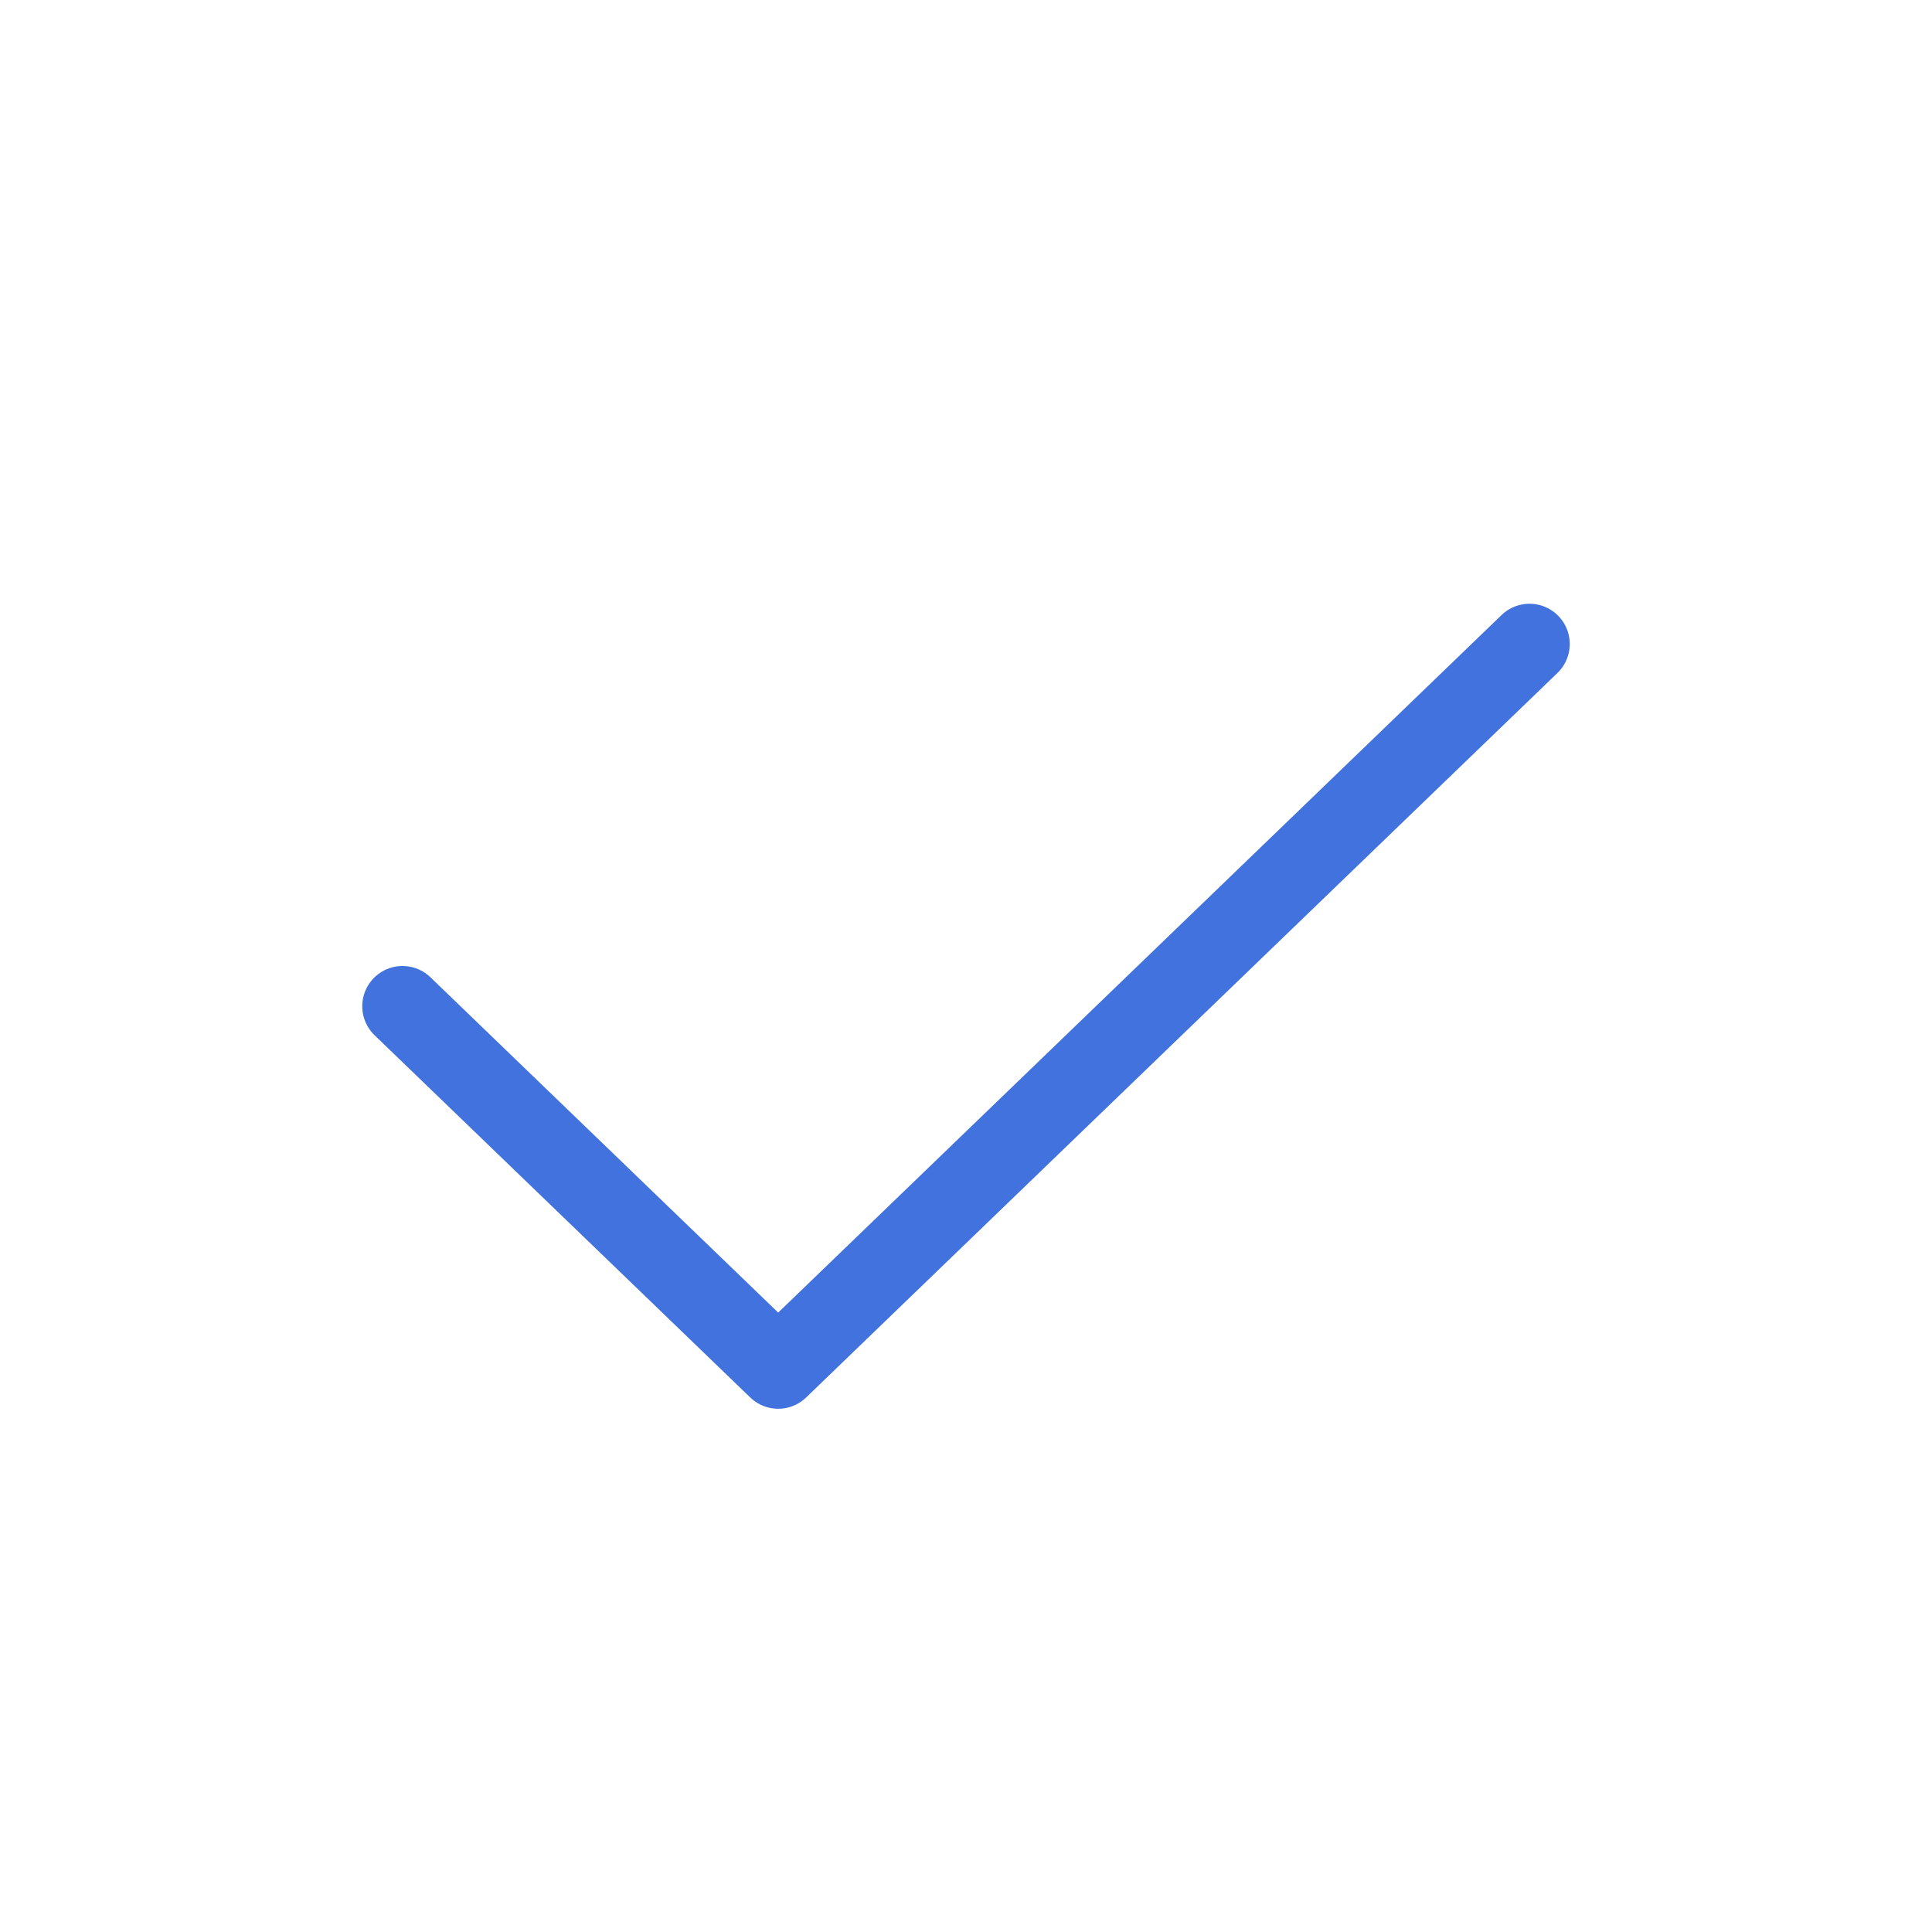 <svg width="24" height="24" viewBox="0 0 24 24" fill="none" xmlns="http://www.w3.org/2000/svg">
<g id="List=ic_check">
<path id="Vector" d="M5 12.5L9.667 17L19 8" stroke="#4272DD" stroke-linecap="round" stroke-linejoin="round"/>
</g>
</svg>
